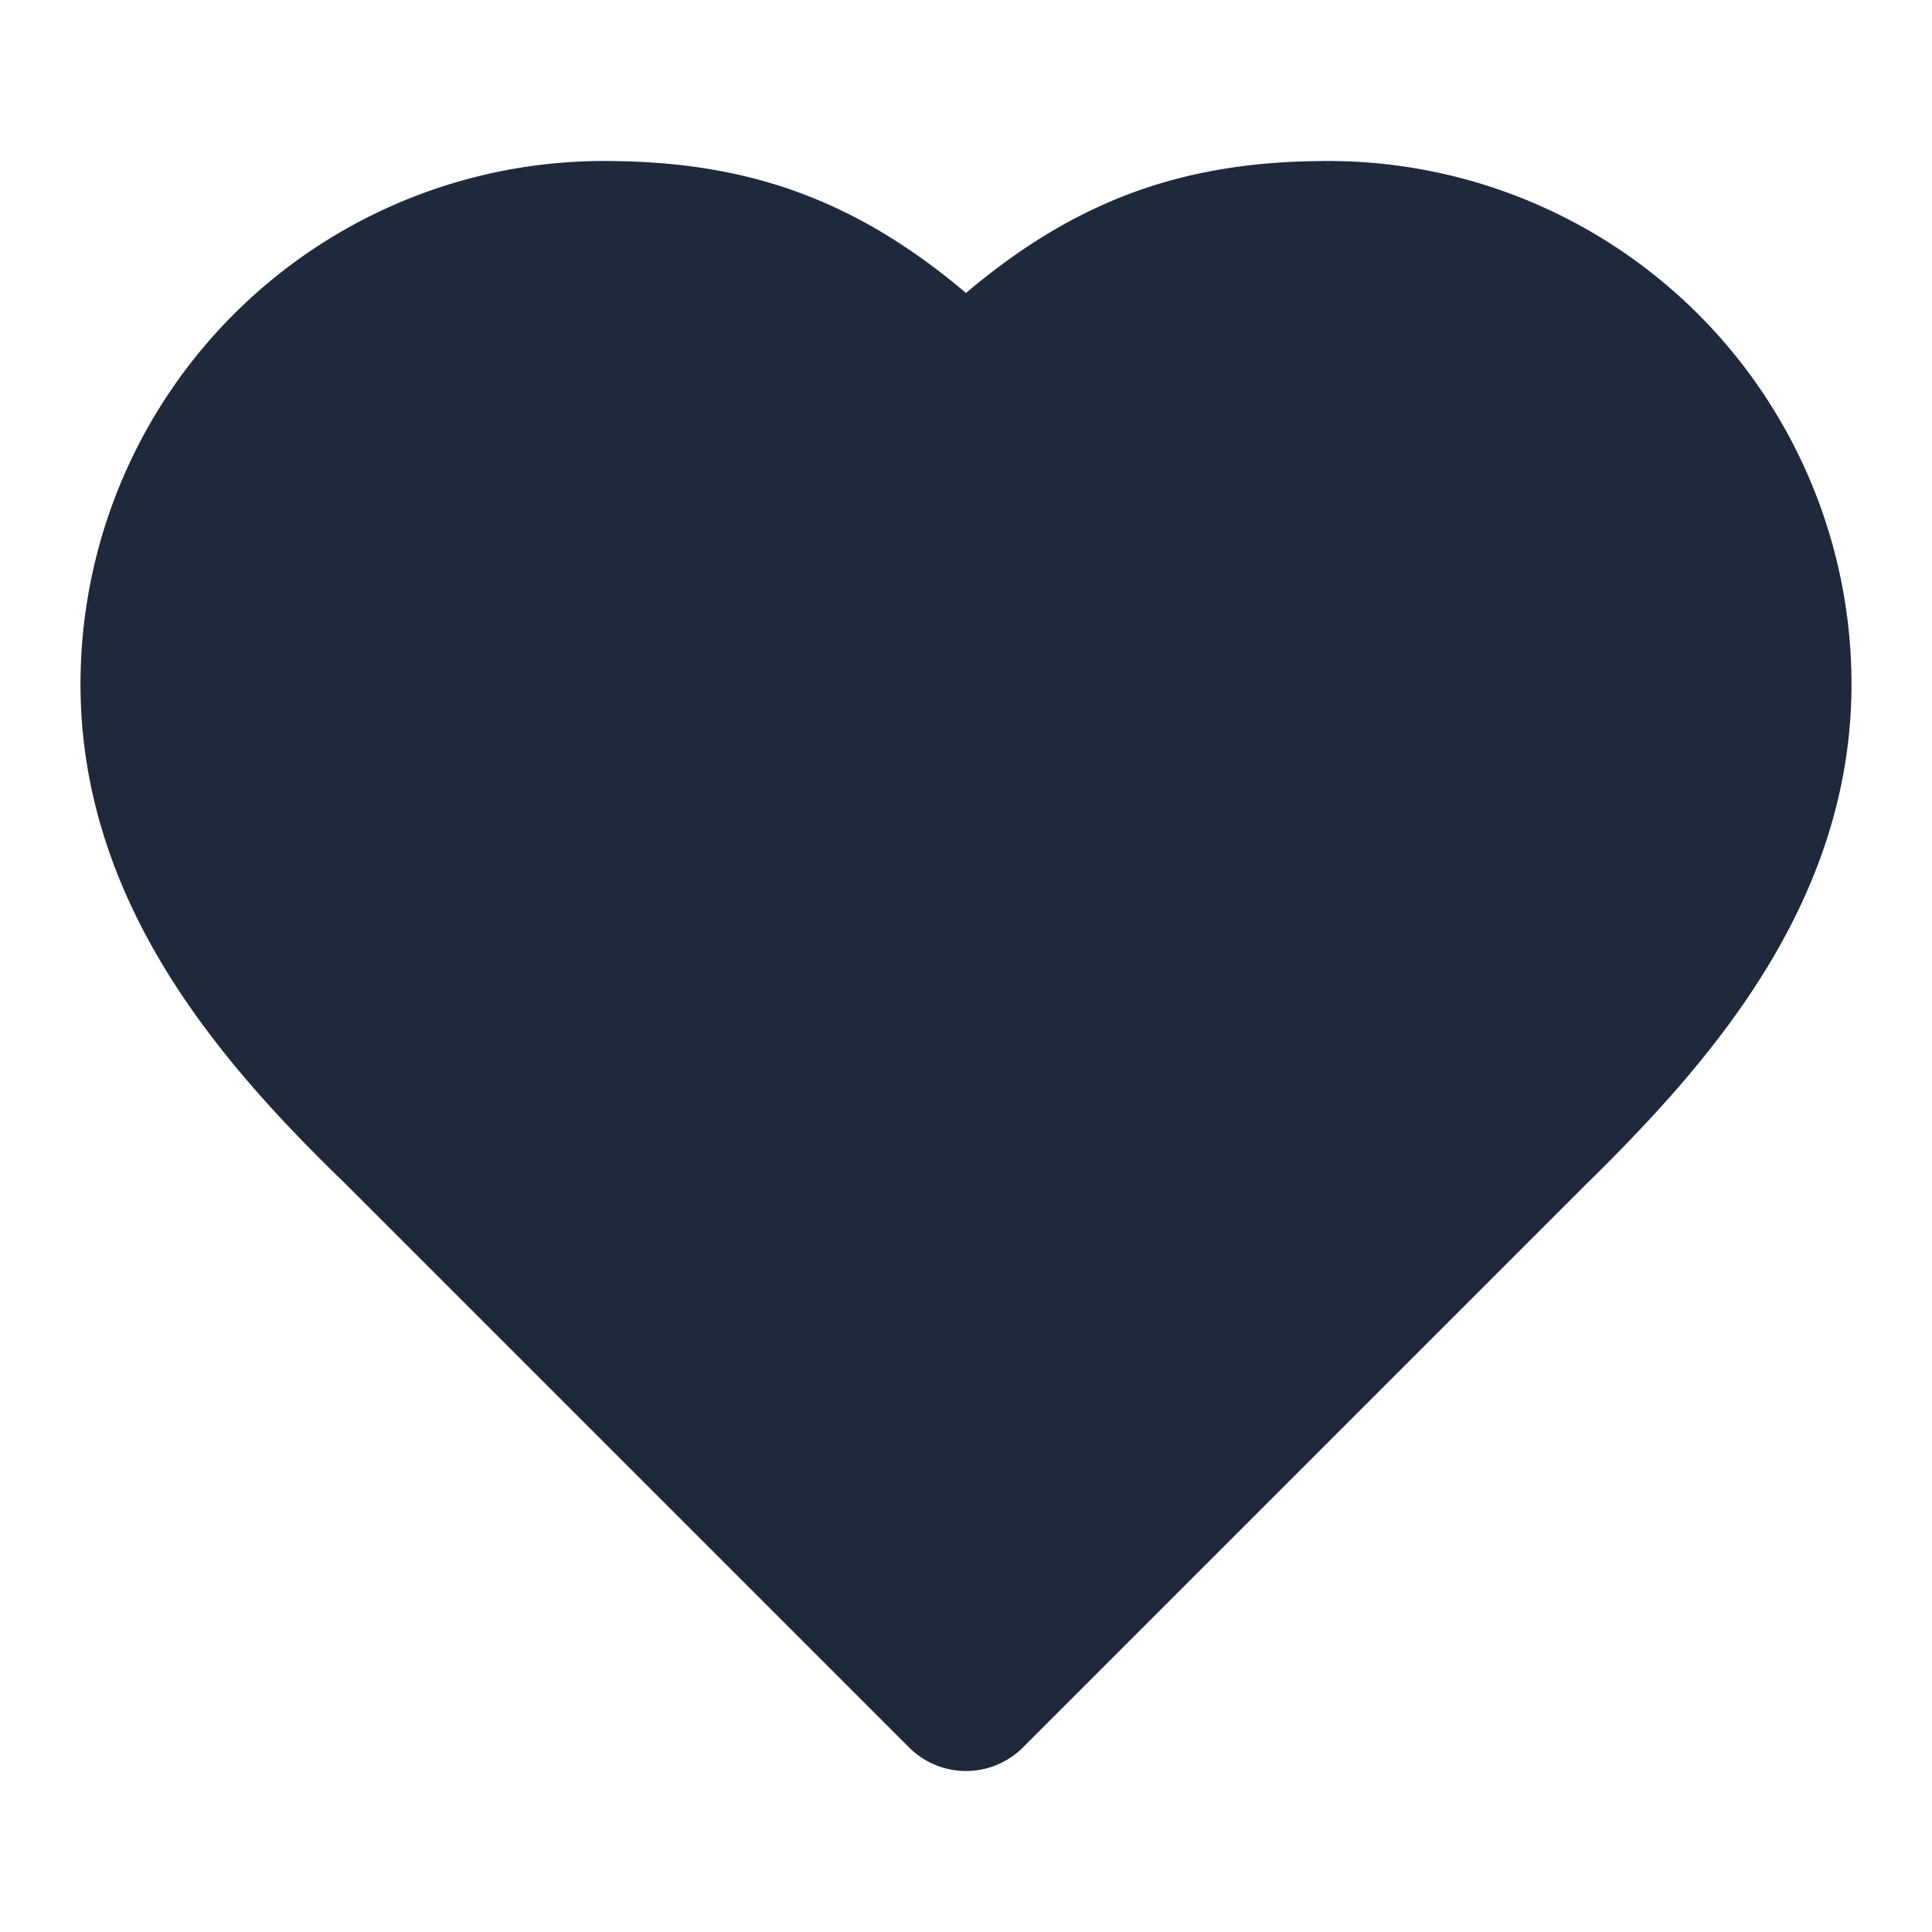 <svg xmlns="http://www.w3.org/2000/svg" width="24" height="24" viewBox="0 0 24 24"  stroke-width="2" stroke-linecap="round" stroke-linejoin="round" class="lucide lucide-heart">
 <style>
    path {
        stroke: #1e293b;
        fill: #1e293b;
    }
    @media (prefers-color-scheme: dark) {
        path {
            stroke: #a0aaba;
            fill: #a0aaba;
        }
    }
</style>
    <path d="M19 14c1.49-1.46 3-3.21 3-5.5A5.5 5.5 0 0 0 16.5 3c-1.76 0-3 .5-4.5 2-1.5-1.5-2.74-2-4.5-2A5.5 5.5 0 0 0 2 8.5c0 2.3 1.5 4.05 3 5.5l7 7Z"/>
</svg>
